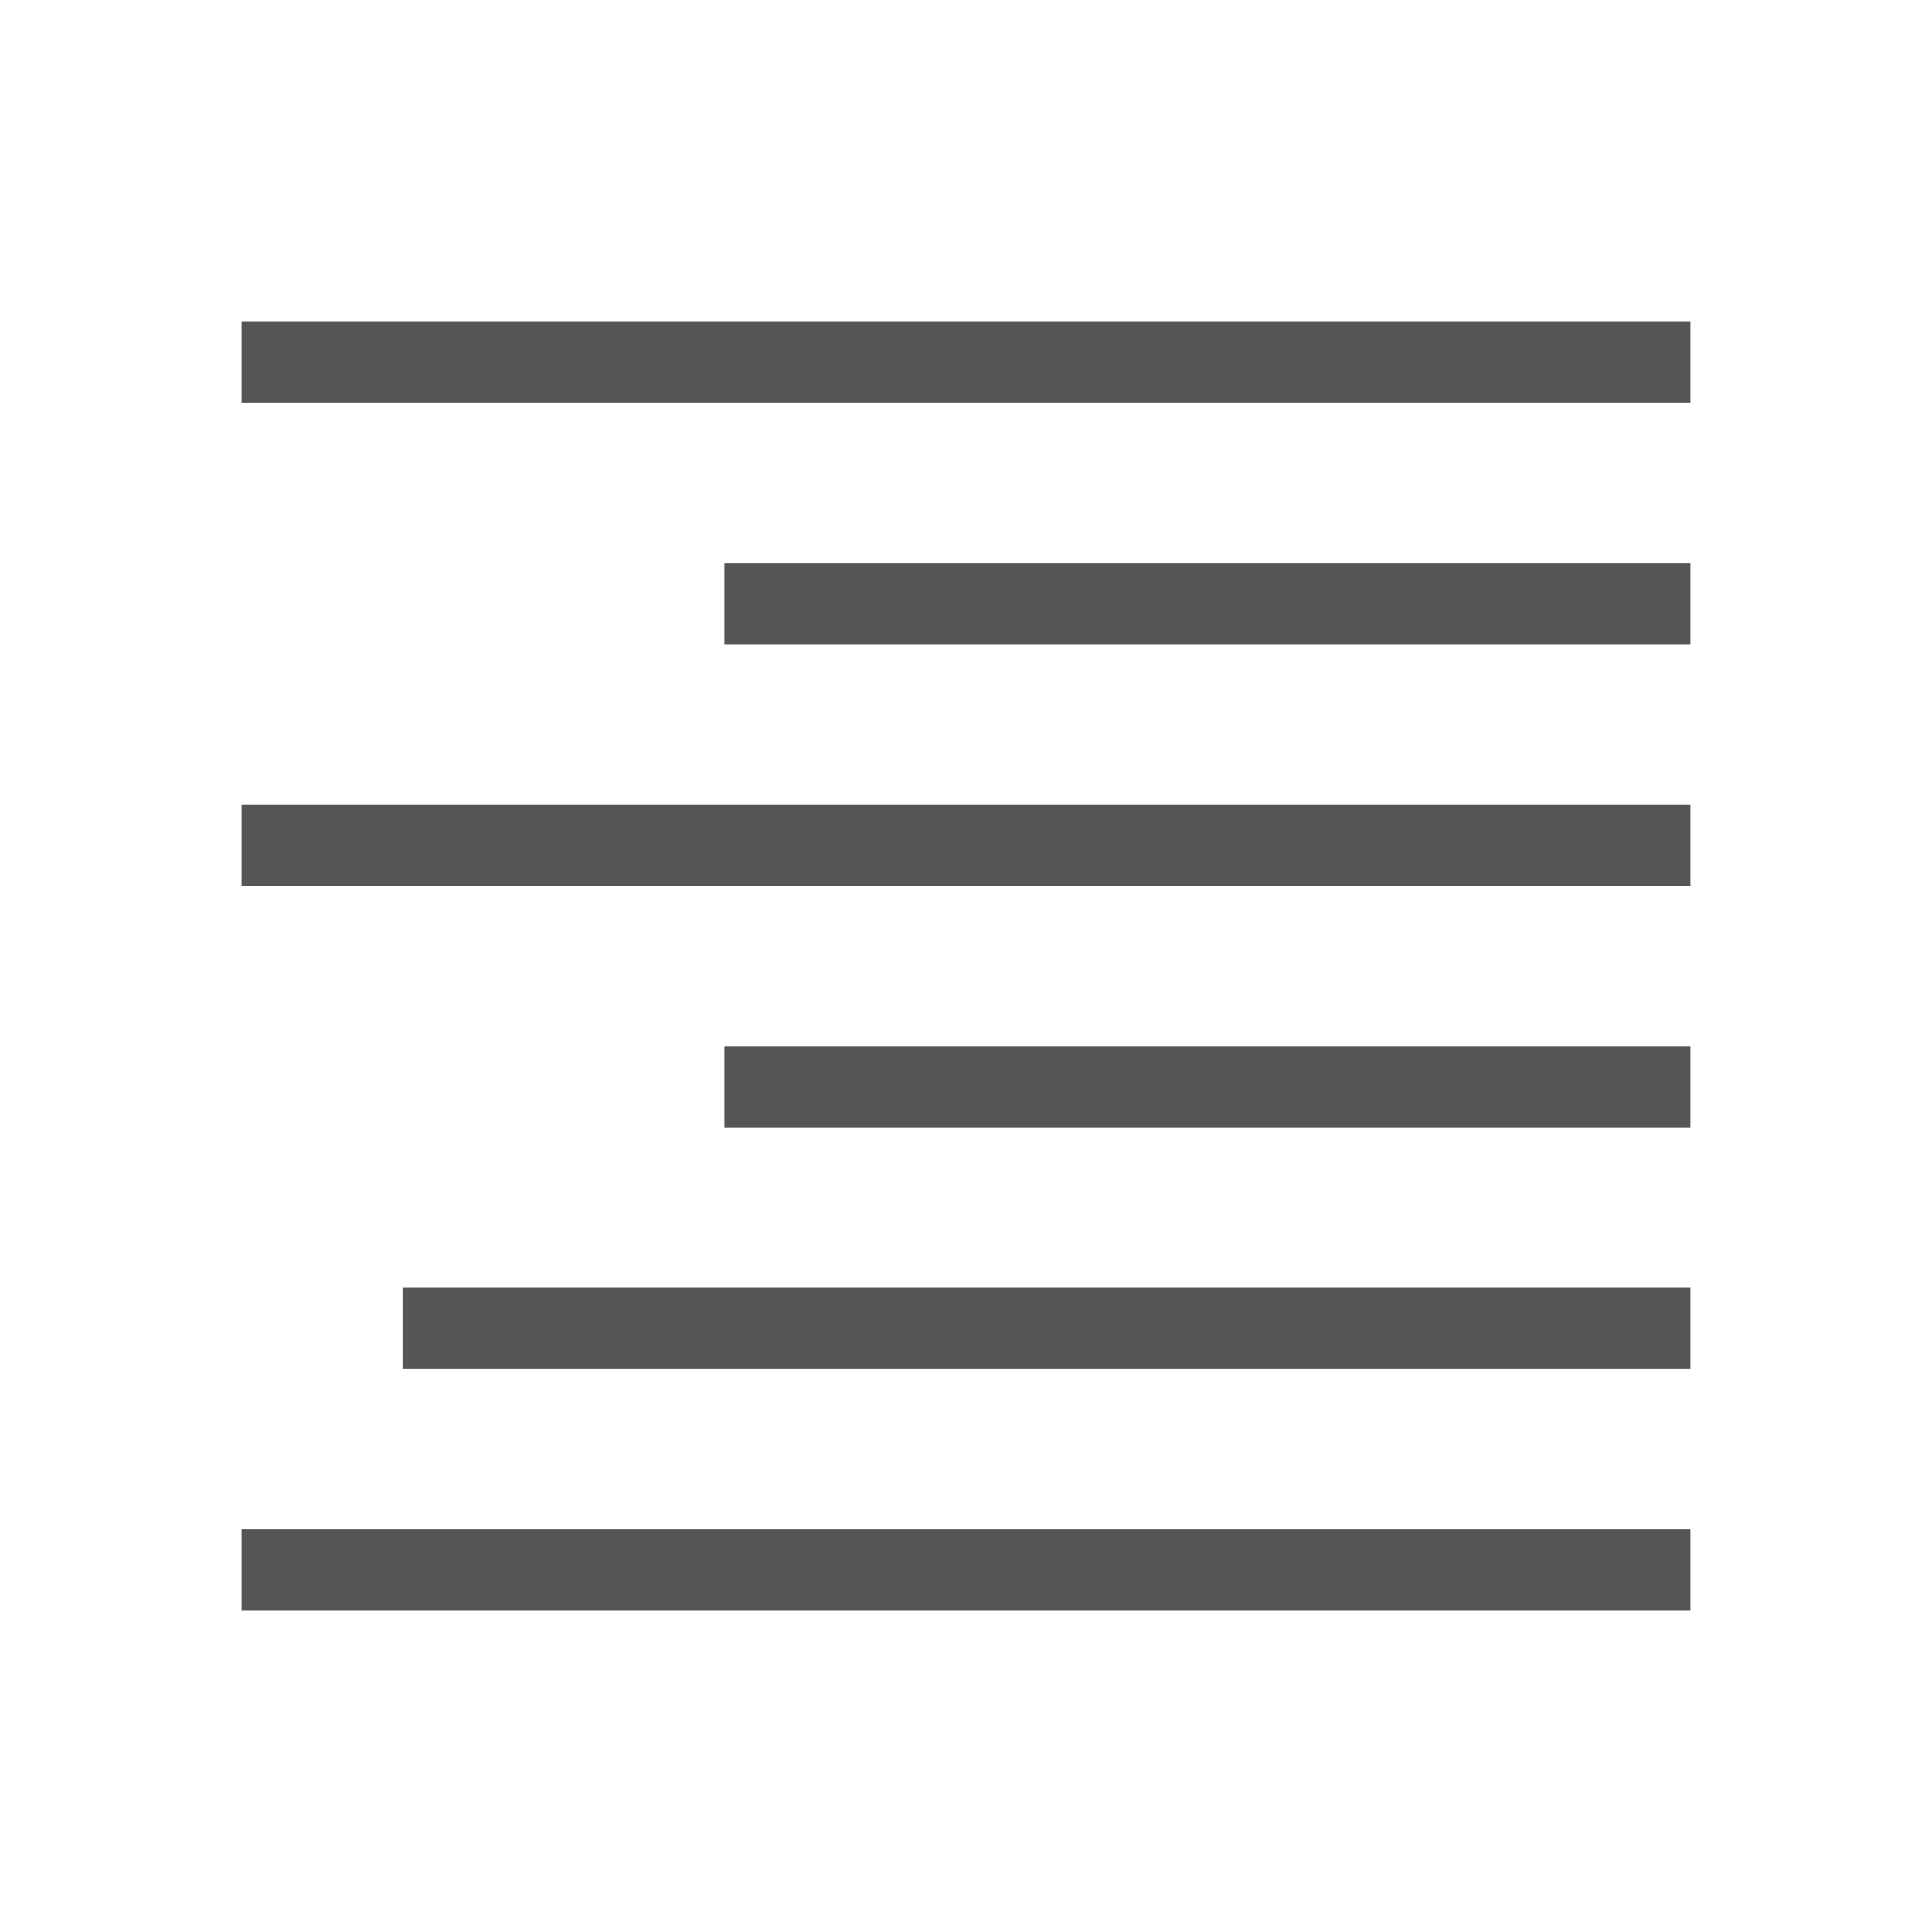 <svg height="24" viewBox="0 0 6.35 6.35" width="24" xmlns="http://www.w3.org/2000/svg"><g fill="#555"><path d="m.794 1.058h4.762v.265h-4.762z"/><path d="m2.381 1.852h3.175v.265h-3.175z"/><path d="m.794 2.646h4.762v.265h-4.762z"/><path d="m2.381 3.44h3.175v.265h-3.175z"/><path d="m1.323 4.233h4.233v.265h-4.233z"/><path d="m.794 5.027h4.762v.265h-4.762z"/></g></svg>